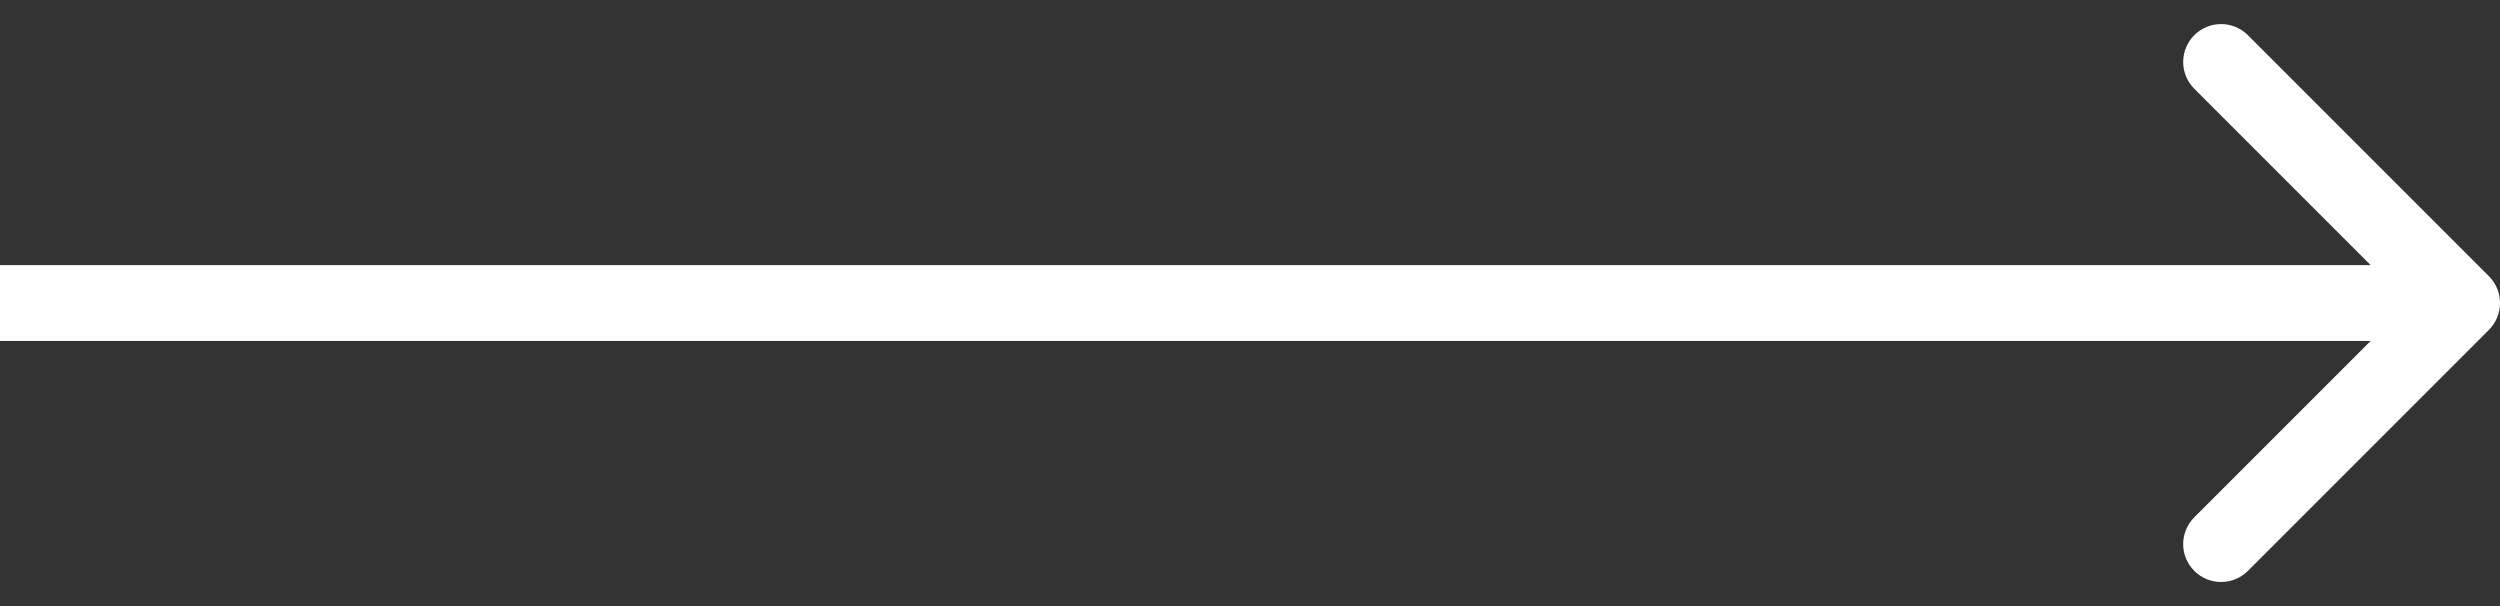 <svg width="33" height="8" viewBox="0 0 33 8" fill="none" xmlns="http://www.w3.org/2000/svg">
<rect x="0" y="0" width="33" height="8" fill="#333333" stroke="none"/>
<path d="M32.854 4.354C33.049 4.158 33.049 3.842 32.854 3.646L29.672 0.464C29.476 0.269 29.16 0.269 28.965 0.464C28.769 0.66 28.769 0.976 28.965 1.172L31.793 4L28.965 6.828C28.769 7.024 28.769 7.34 28.965 7.536C29.16 7.731 29.476 7.731 29.672 7.536L32.854 4.354ZM0 4.5H32.5V3.5H0V4.5Z" fill="white"/>
</svg>
